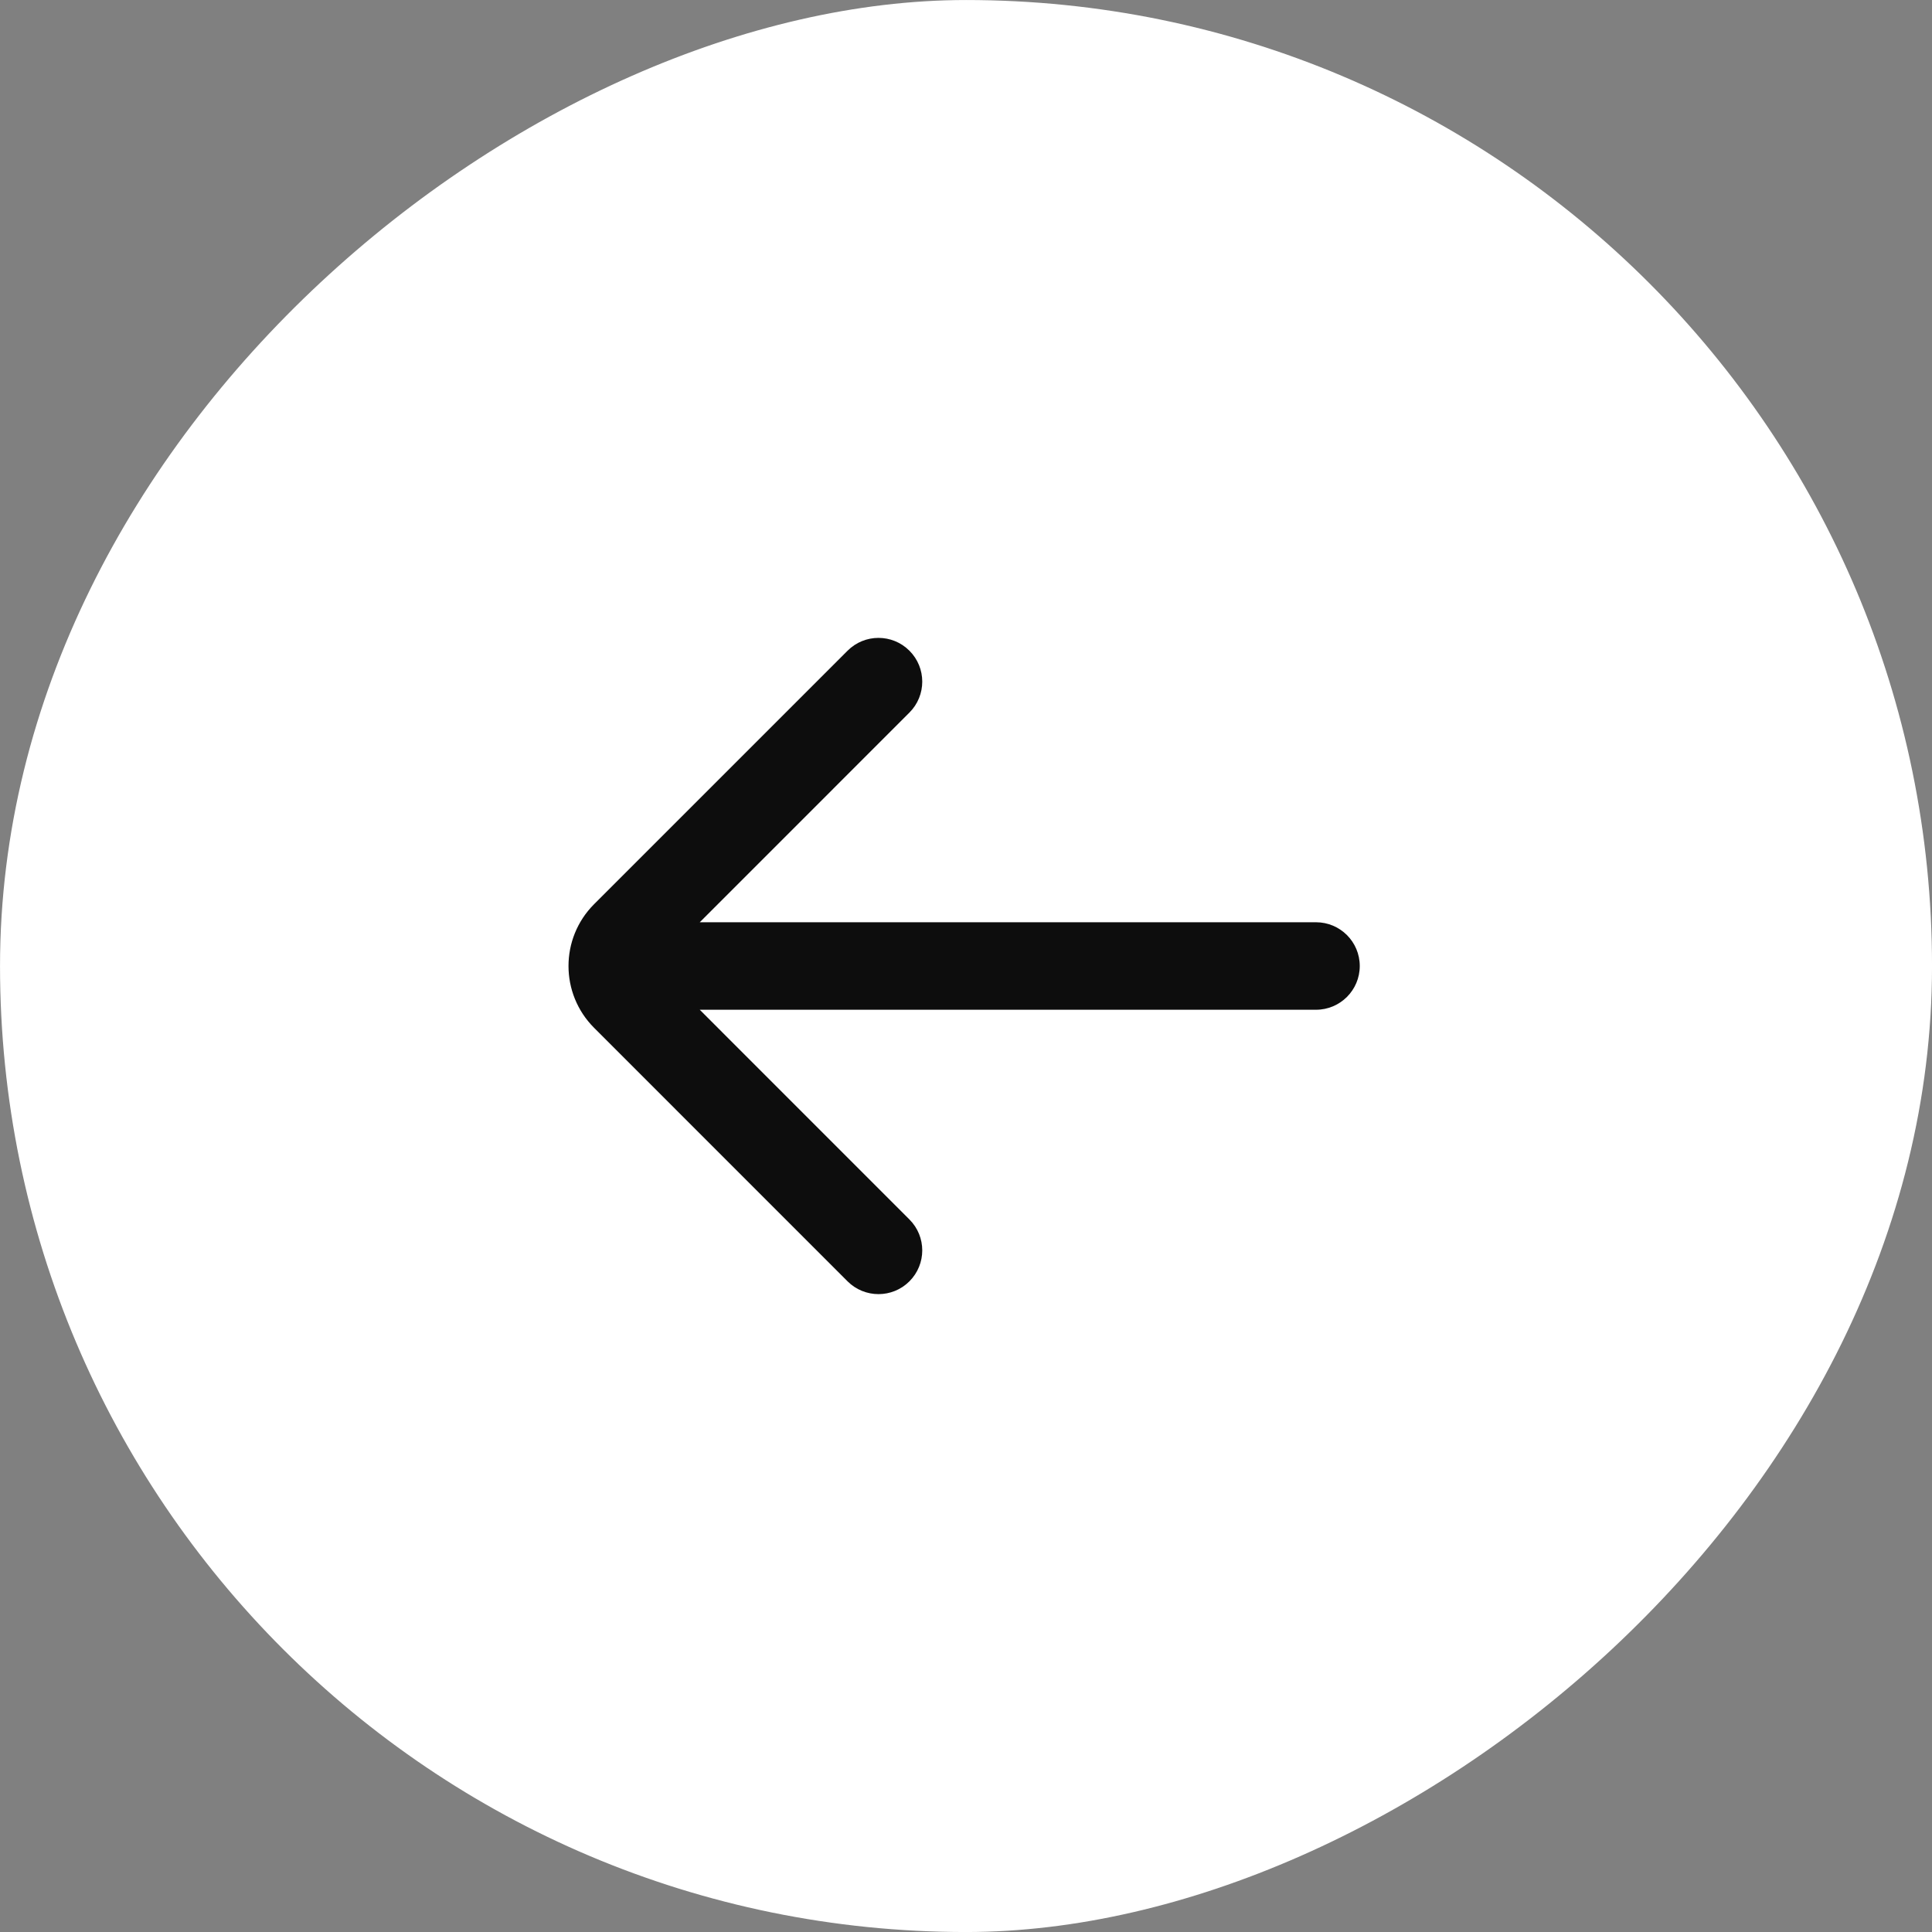 <svg width="42" height="42" viewBox="0 0 42 42" fill="none" xmlns="http://www.w3.org/2000/svg">
<rect x="0" y="0" width="42" height="42" fill="#808080" stroke="none"/>
<rect x="41.544" y="0.457" width="41.087" height="41.087" rx="20.544" transform="rotate(90 41.544 0.457)" fill="white"/>
<rect x="41.544" y="0.457" width="41.087" height="41.087" rx="20.544" transform="rotate(90 41.544 0.457)" stroke="white" stroke-width="0.913"/>
<path d="M28.609 21.951C29.134 21.951 29.56 21.525 29.56 21C29.56 20.475 29.134 20.049 28.609 20.049L15.212 20.049L19.77 15.491C20.142 15.119 20.142 14.517 19.77 14.146C19.399 13.774 18.797 13.774 18.425 14.146L12.916 19.655C12.173 20.398 12.173 21.602 12.916 22.345L18.425 27.855C18.797 28.226 19.399 28.226 19.77 27.855C20.142 27.483 20.142 26.881 19.77 26.51L15.212 21.951L28.609 21.951Z" fill="#0D0D0D"/>
</svg>

